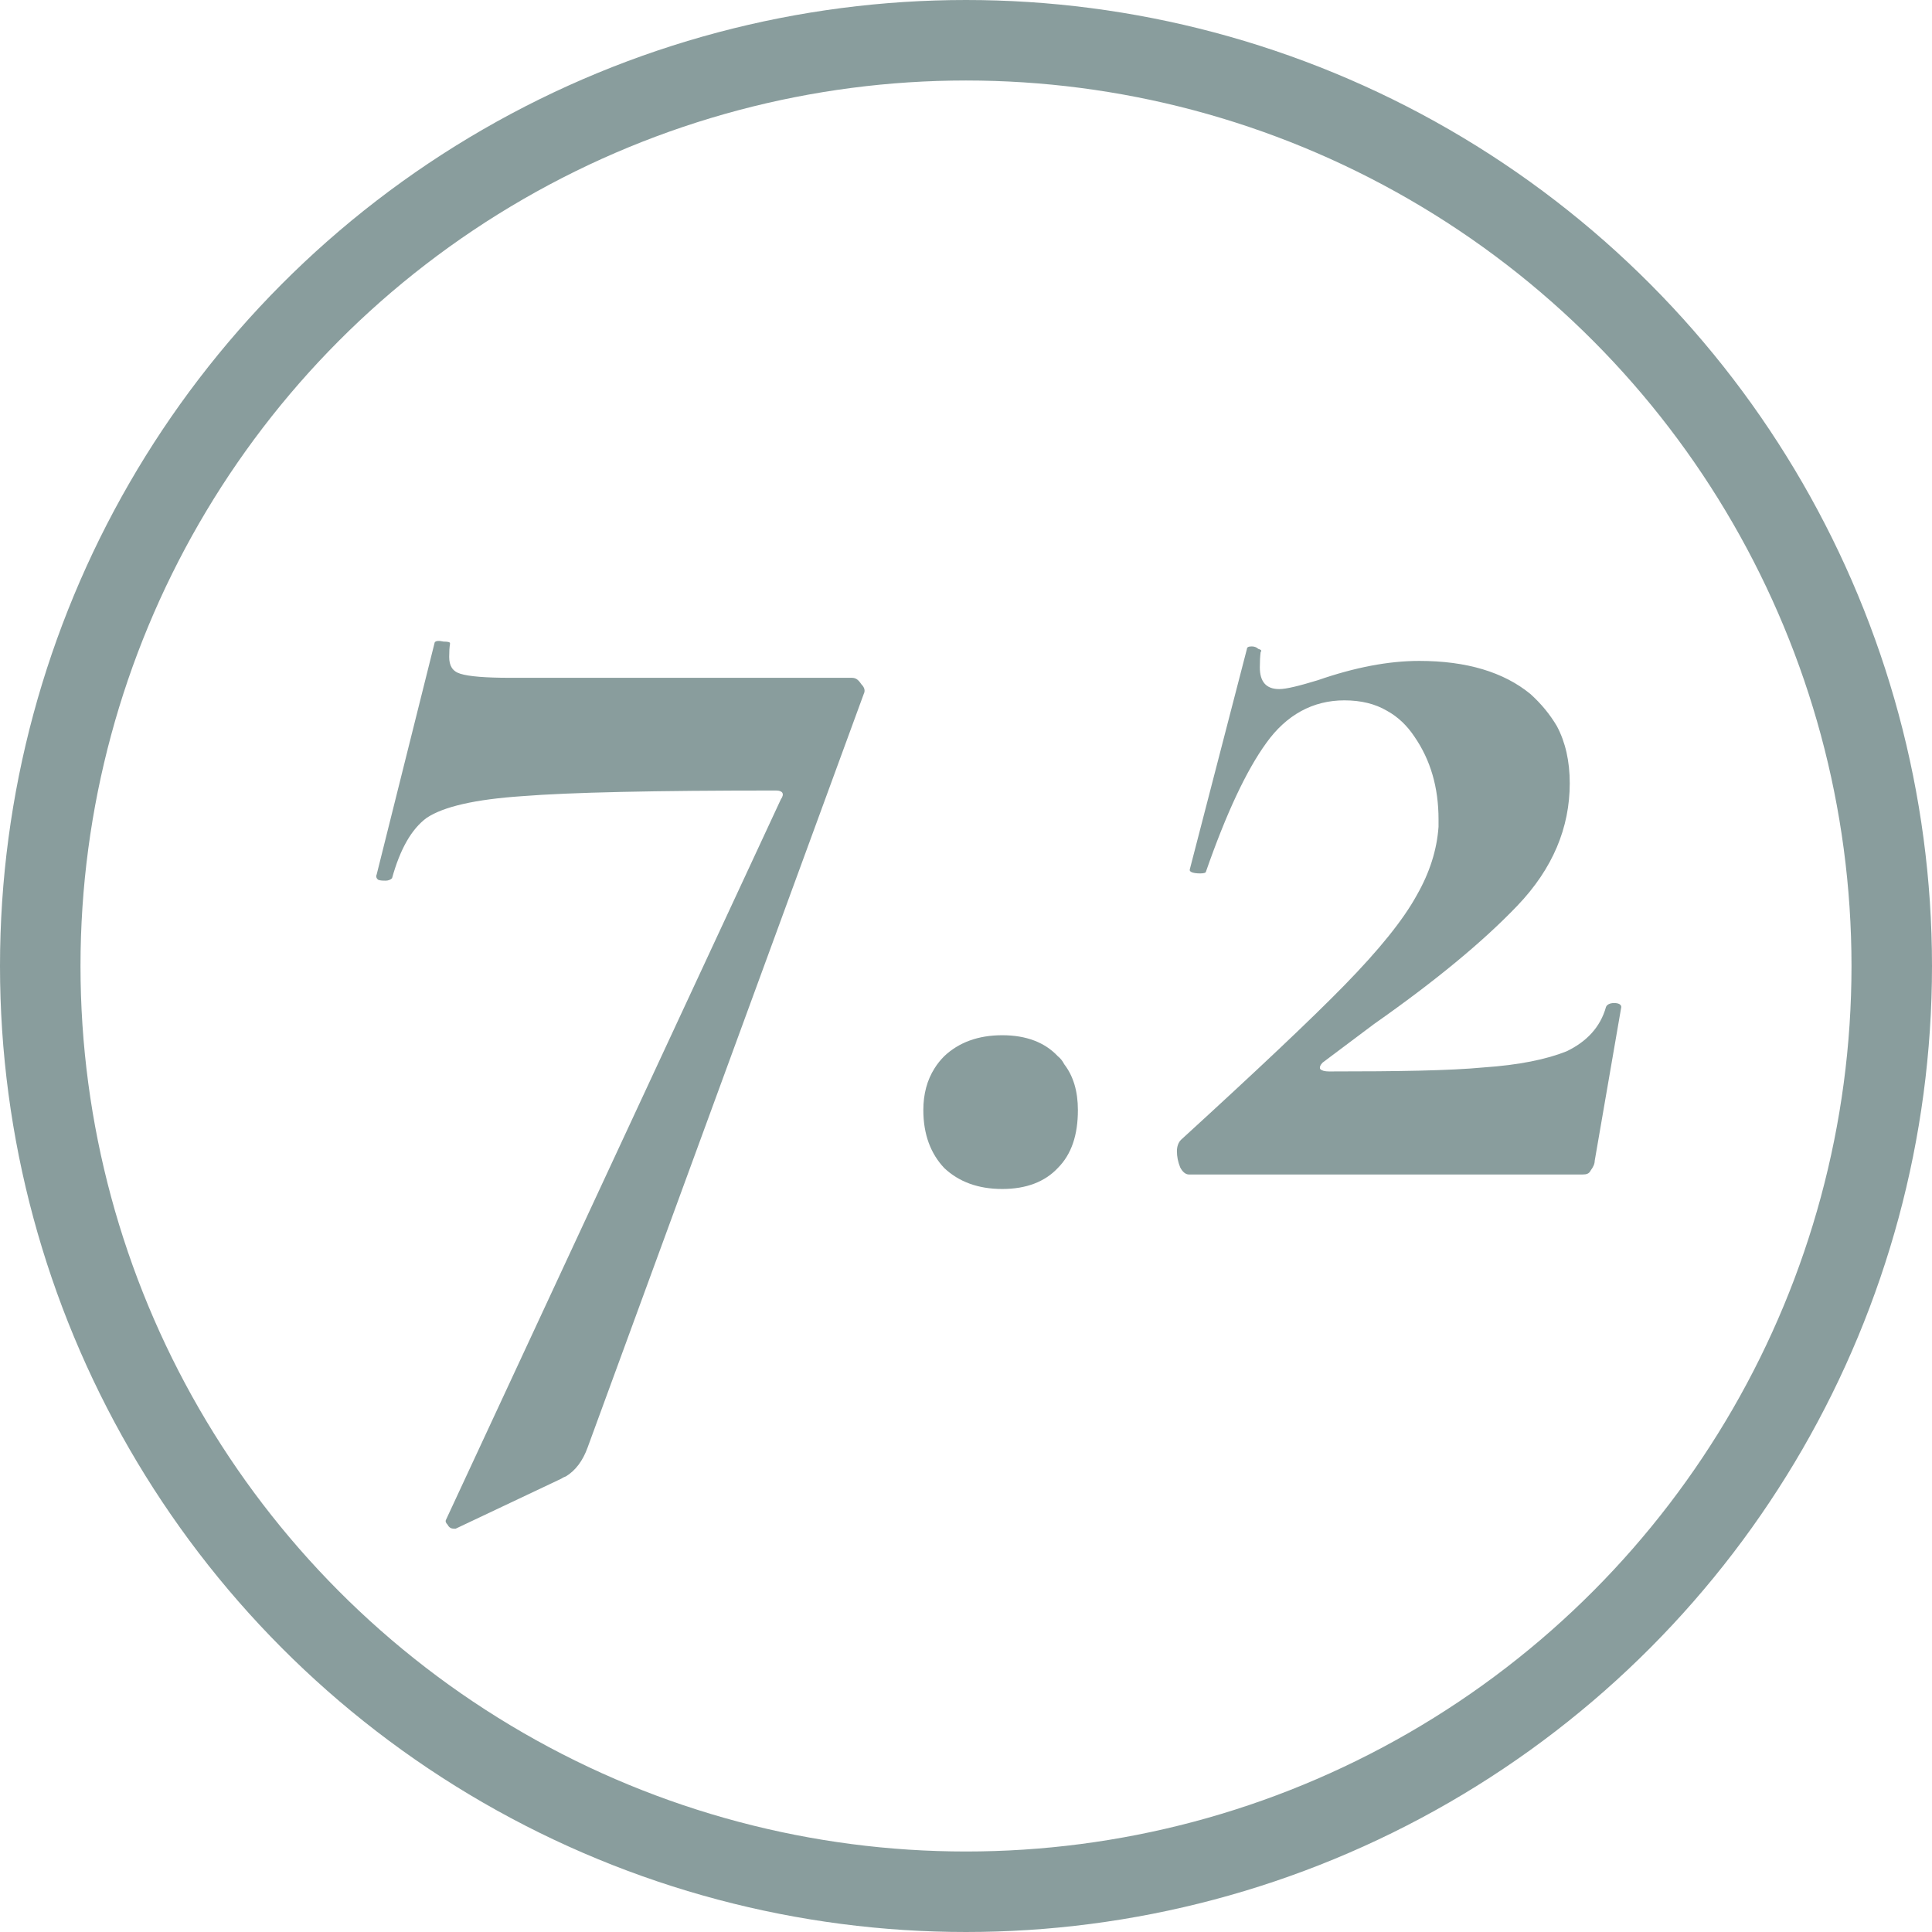 <svg width="24" height="24" viewBox="0 0 24 24" fill="none" xmlns="http://www.w3.org/2000/svg" xmlns:xlink="http://www.w3.org/1999/xlink">
	<desc>
			Created with Pixso.
	</desc>
	<defs/>
	<circle id="Ellipse 1" cx="12" cy="12" r="11.5" stroke="#899D9D" stroke-opacity="1" stroke-width="1"/>
	<path id="7.2" d="M7.03 18.34Q7.21 18.23 7.3 17.98L10.73 8.62C10.75 8.58 10.74 8.54 10.7 8.5C10.66 8.44 10.63 8.42 10.58 8.42L6.34 8.42Q5.88 8.42 5.72 8.37C5.62 8.34 5.58 8.27 5.58 8.16Q5.58 8.06 5.59 8Q5.59 7.99 5.59 7.99Q5.59 7.97 5.51 7.97Q5.42 7.95 5.4 7.98Q5.4 7.98 5.4 7.98L4.68 10.86C4.67 10.88 4.67 10.91 4.7 10.93C4.73 10.94 4.76 10.94 4.79 10.94C4.82 10.94 4.85 10.93 4.87 10.91C4.97 10.55 5.11 10.3 5.3 10.16C5.51 10.02 5.9 9.93 6.49 9.89Q7.37 9.82 9.64 9.82C9.72 9.82 9.75 9.86 9.7 9.93L5.54 18.88C5.53 18.9 5.54 18.92 5.56 18.94C5.58 18.98 5.61 18.99 5.64 18.99L5.66 18.99L6.97 18.37Q7 18.35 7.03 18.34ZM16.7 12.24C16.28 12.67 15.6 13.31 14.67 14.16C14.64 14.19 14.62 14.24 14.62 14.3Q14.62 14.4 14.66 14.5C14.69 14.56 14.73 14.59 14.77 14.59L19.66 14.59C19.71 14.59 19.74 14.58 19.76 14.54C19.79 14.5 19.81 14.46 19.81 14.42L20.14 12.51C20.14 12.48 20.11 12.46 20.05 12.46C20 12.46 19.96 12.48 19.95 12.51C19.88 12.76 19.71 12.94 19.46 13.06C19.21 13.16 18.87 13.23 18.43 13.26C18.01 13.3 17.37 13.31 16.51 13.31Q16.43 13.31 16.4 13.28C16.39 13.26 16.4 13.23 16.43 13.2L17.07 12.72Q18.21 11.92 18.85 11.25C19.29 10.79 19.5 10.28 19.5 9.73Q19.5 9.32 19.34 9.02Q19.21 8.8 19.01 8.62C18.68 8.35 18.22 8.21 17.63 8.21Q17.06 8.21 16.37 8.45C16.14 8.52 15.98 8.56 15.89 8.56C15.73 8.56 15.65 8.47 15.65 8.29Q15.65 8.18 15.66 8.1C15.68 8.08 15.66 8.07 15.63 8.06C15.61 8.04 15.58 8.03 15.55 8.03C15.51 8.03 15.49 8.04 15.49 8.06L14.78 10.8C14.77 10.83 14.82 10.85 14.91 10.85C14.96 10.85 14.98 10.84 14.98 10.83Q15.36 9.74 15.73 9.23C15.98 8.88 16.31 8.7 16.7 8.7Q17.01 8.7 17.23 8.83Q17.43 8.94 17.57 9.15C17.77 9.44 17.87 9.78 17.87 10.18Q17.87 10.22 17.87 10.27Q17.84 10.7 17.6 11.12C17.43 11.43 17.13 11.8 16.7 12.24ZM11.73 14.51C11.91 14.68 12.15 14.77 12.45 14.77C12.75 14.77 12.98 14.68 13.14 14.51C13.31 14.34 13.39 14.1 13.39 13.79Q13.39 13.44 13.22 13.22Q13.19 13.16 13.14 13.12C12.98 12.95 12.75 12.86 12.45 12.86C12.15 12.86 11.91 12.95 11.73 13.12Q11.66 13.19 11.61 13.27Q11.47 13.49 11.47 13.79C11.47 14.09 11.56 14.33 11.73 14.51Z" fill="#899D9D" fill-opacity="1" fill-rule="evenodd"/>
</svg>
